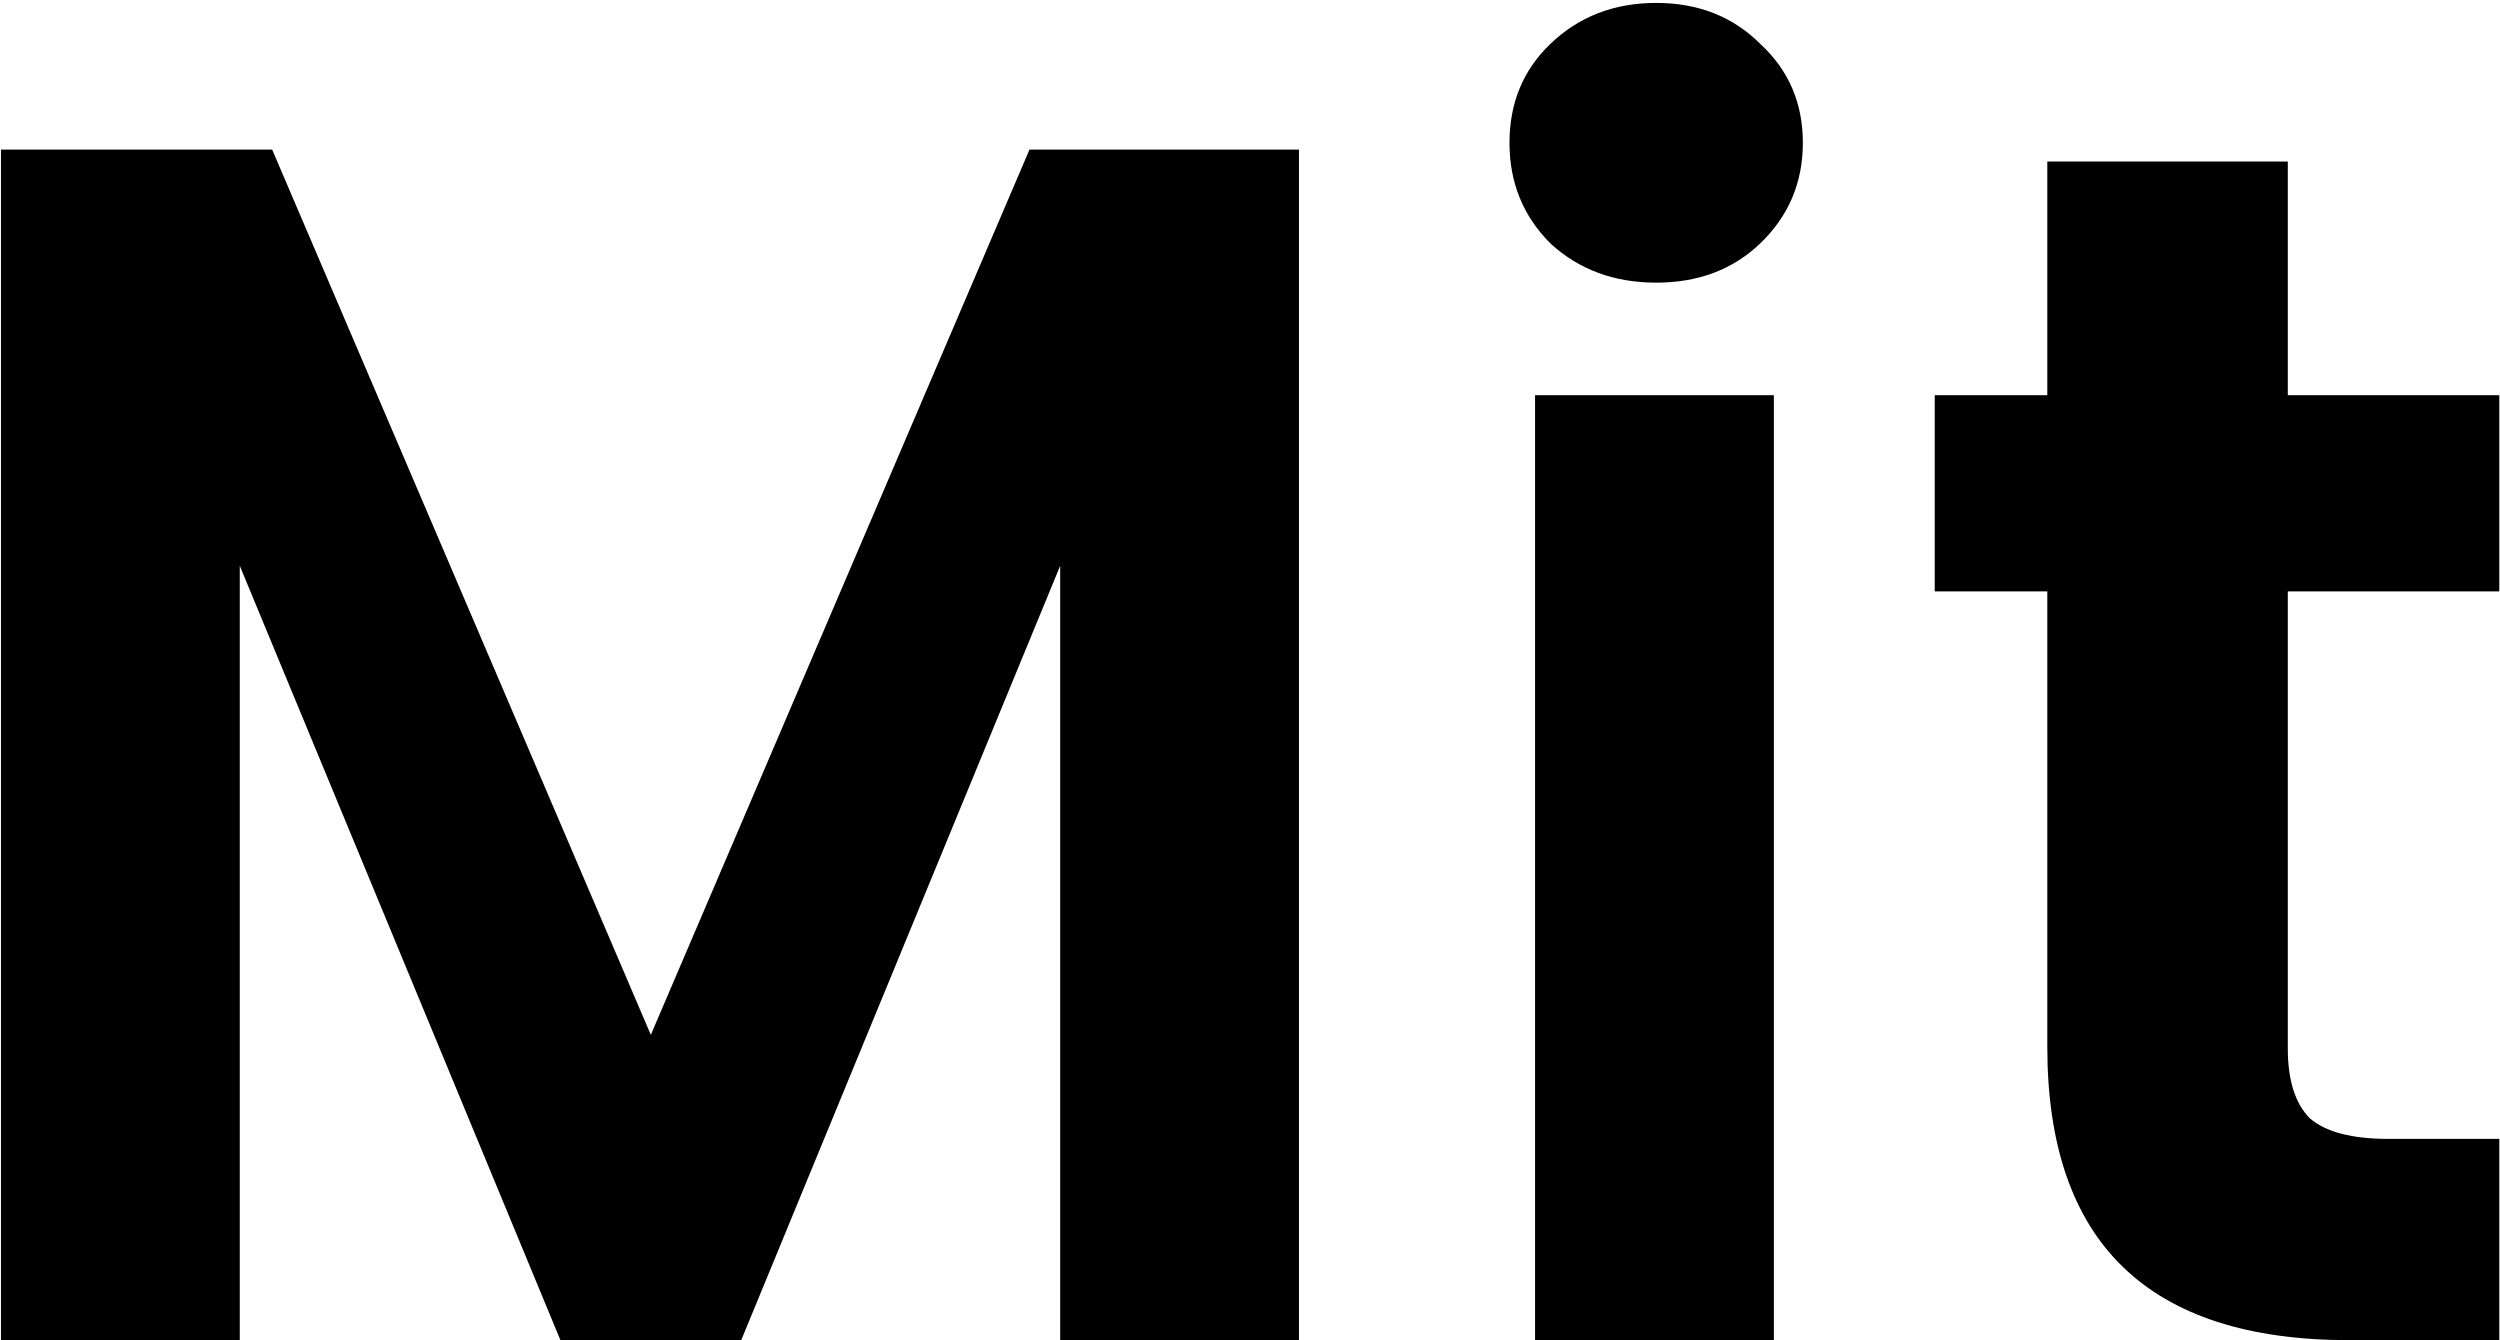 <svg width="513" height="275" viewBox="0 0 513 275" fill="none" xmlns="http://www.w3.org/2000/svg">
<path d="M266.55 30.7V275H217.55V116.1L152.1 275H115L49.2 116.1V275H0.2V30.7H55.85L133.55 212.35L211.25 30.7H266.55ZM339.845 58C331.211 58 323.978 55.317 318.145 49.95C312.545 44.35 309.745 37.467 309.745 29.3C309.745 21.133 312.545 14.367 318.145 9C323.978 3.4 331.211 0.6 339.845 0.6C348.478 0.6 355.595 3.4 361.195 9C367.028 14.367 369.945 21.133 369.945 29.3C369.945 37.467 367.028 44.35 361.195 49.95C355.595 55.317 348.478 58 339.845 58ZM363.995 81.1V275H314.995V81.1H363.995ZM469.457 121.35V215.15C469.457 221.683 470.974 226.467 474.007 229.5C477.274 232.3 482.64 233.7 490.107 233.7H512.857V275H482.057C440.757 275 420.107 254.933 420.107 214.8V121.35H397.007V81.1H420.107V33.15H469.457V81.1H512.857V121.35H469.457Z" fill="black"/>
</svg>
